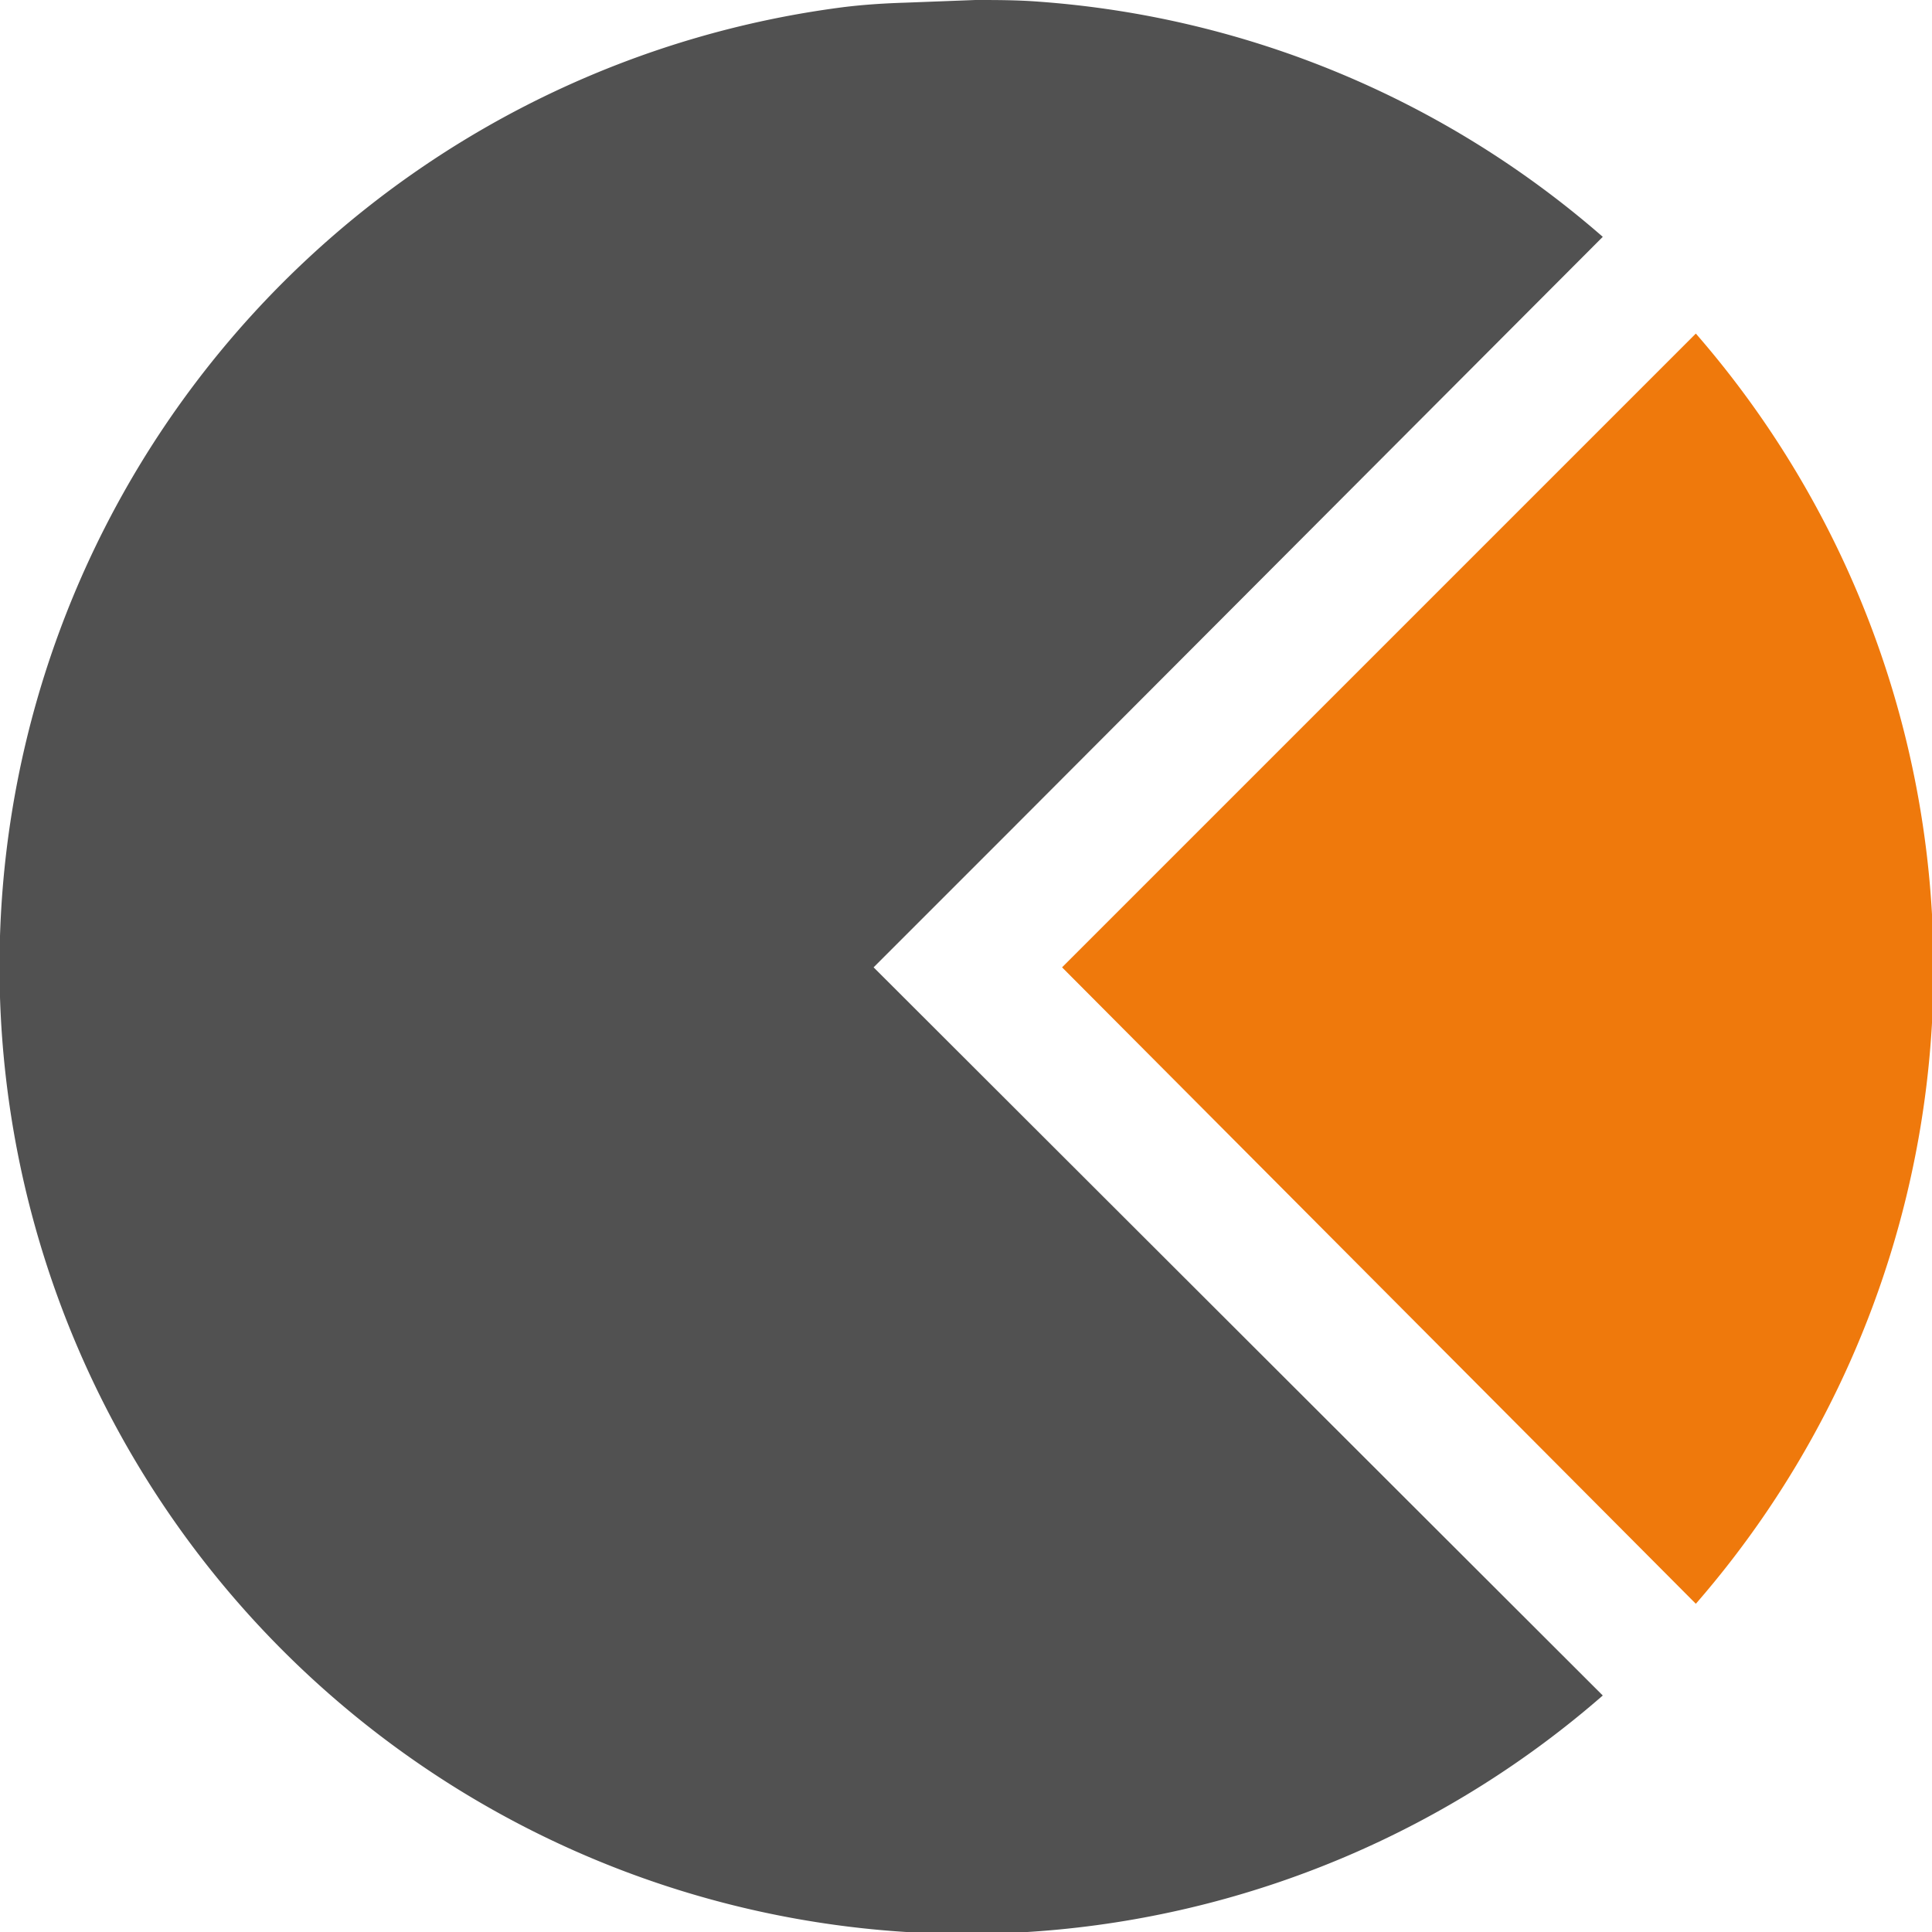 <svg xmlns="http://www.w3.org/2000/svg" viewBox="0 0 57.92 57.92"><path d="M31.84,29l19-19a29,29,0,0,1,0,38.08Z" fill="#ef790c"/><path d="M31.14.05A28.89,28.89,0,0,1,48.05,7.1L30.19,25l-4,4L48.05,50.83A29,29,0,1,1,25.24.22C25.87.14,26.5.1,27.14.08L29.24,0C29.87,0,30.5,0,31.14.05Z" fill="#515151"/></svg>